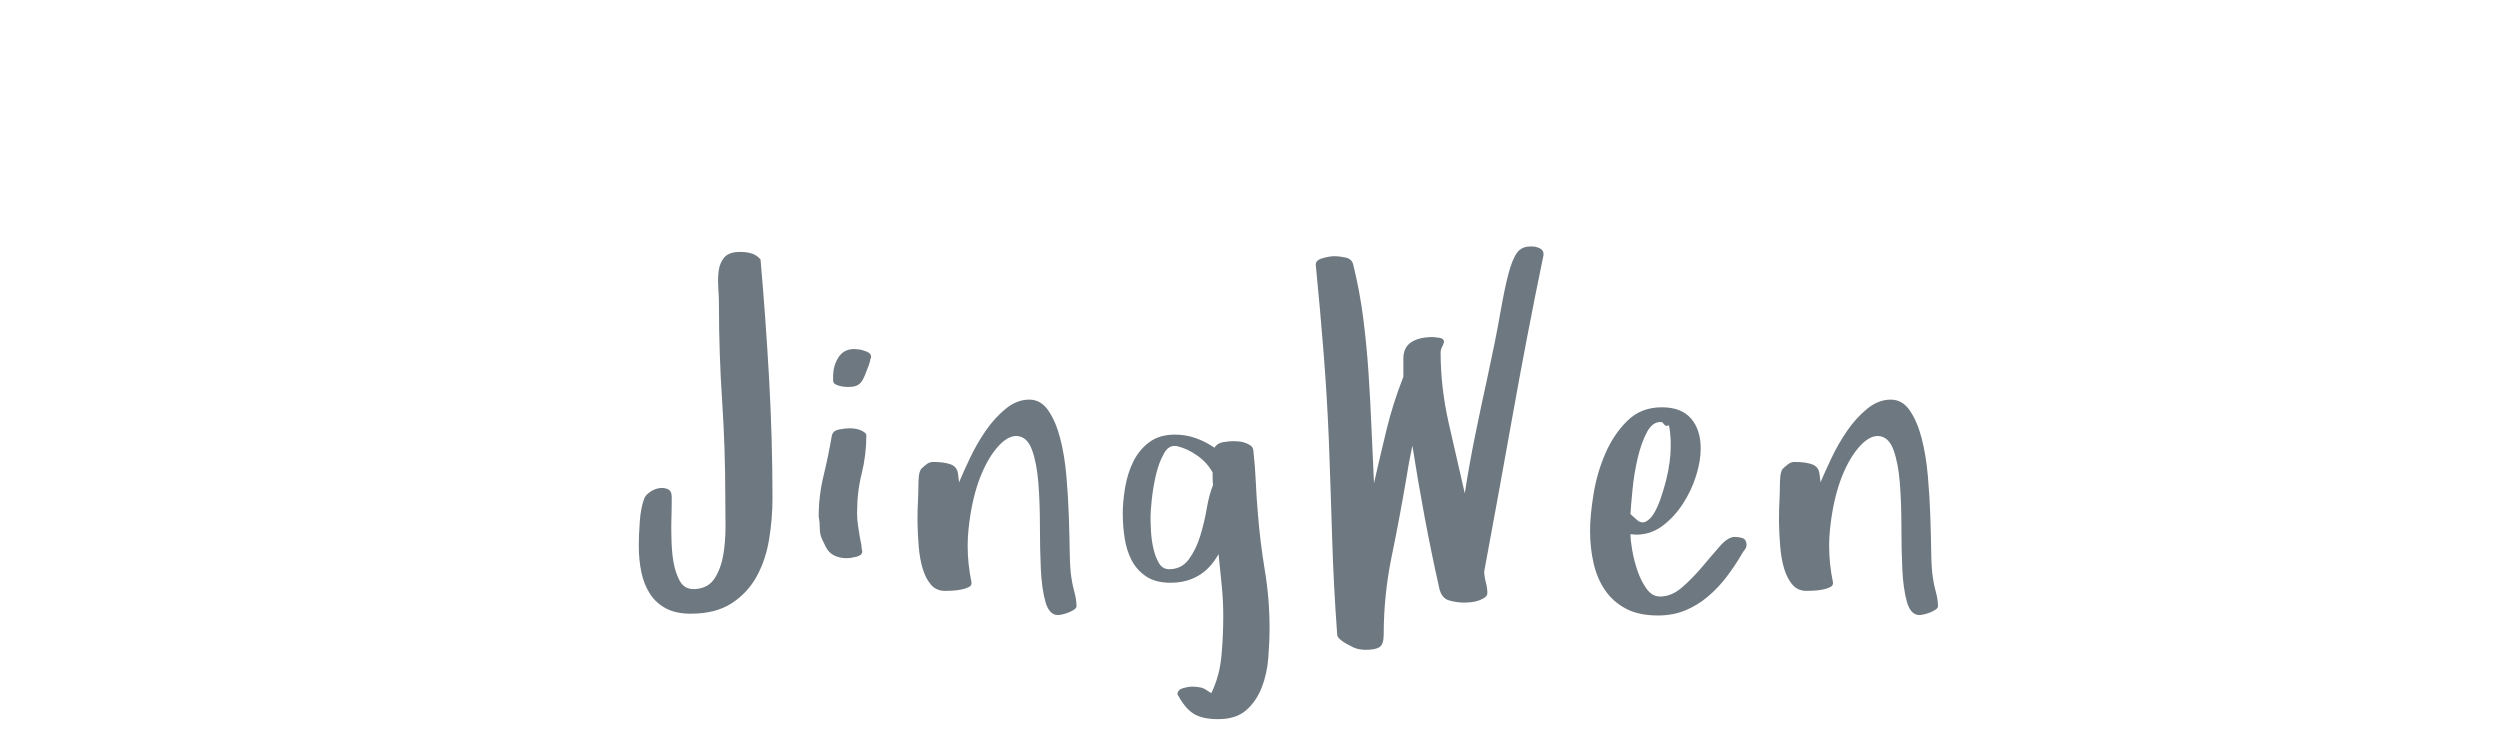 <?xml version="1.0"?>
<svg version="1.1" xmlns="http://www.w3.org/2000/svg" width="200px" height="60px" style=""><path fill="#6e7880" d="M51.102,43.658q0-0.813,0.081-1.942t0.37-1.87q0.108-0.253,0.461-0.497t0.741-0.298t0.687,0.09t0.298,0.632q0,0.849-0.036,2.15l0,0.56q0,0.994,0.09,1.897q0.126,1.192,0.542,2.005q0.361,0.741,1.138,0.741l0.145,0q1.066-0.072,1.572-0.885t0.687-1.933q0.163-1.03,0.163-2.168l0-0.217q-0.018-1.265-0.018-2.222q0-3.812-0.253-7.642t-0.253-7.678q0-0.632-0.054-1.373q-0.018-0.271-0.018-0.542q0-0.434,0.054-0.831q0.09-0.632,0.461-1.057t1.256-0.425q0.488,0,0.894,0.117t0.732,0.479q0.416,4.697,0.687,9.548t0.271,9.584q0,1.626-0.271,3.27t-0.994,2.963t-2.005,2.15t-3.27,0.831q-1.192,0-1.987-0.425t-1.274-1.165t-0.687-1.725t-0.208-2.123z M65.495,41.328q0-1.662,0.388-3.261t0.659-3.189q0.072-0.416,0.569-0.515t0.84-0.099q0.596,0,0.958,0.181q0.145,0.072,0.271,0.163t0.126,0.235q0,1.554-0.37,3.035t-0.37,3.144q0,0.56,0.081,1.057t0.154,0.985l0.108,0.524q0,0.145,0.018,0.253t0.054,0.253q0,0.325-0.461,0.443t-0.804,0.117q-0.524,0-0.967-0.208t-0.696-0.714l-0.253-0.524q-0.217-0.416-0.217-0.93t-0.09-0.948z M66.651,30.452l0-0.343q0-0.849,0.425-1.518t1.274-0.668q0.108,0,0.208,0.018t0.208,0.018q0.217,0.036,0.569,0.172t0.352,0.425l0,0.036q-0.072,0.145-0.09,0.298t-0.09,0.262l0.036-0.036q-0.217,0.56-0.352,0.903t-0.298,0.551t-0.406,0.298t-0.696,0.09q-0.072,0-0.253-0.018t-0.388-0.072t-0.352-0.145t-0.145-0.271z M73.402,41.852l0-0.524q0-0.65,0.036-1.229q0.036-0.813,0.036-1.337q0-0.289,0.036-0.659t0.181-0.587q0.181-0.181,0.425-0.37t0.533-0.19q0.921,0,1.445,0.208t0.56,0.858l0.072,0.56q0.325-0.777,0.867-1.924t1.256-2.186t1.608-1.771t1.888-0.732q0.921,0,1.518,0.867t0.948,2.213t0.497,2.999t0.199,3.243t0.072,2.9t0.126,1.978q0.072,0.56,0.244,1.183t0.172,1.147q0,0.145-0.208,0.28t-0.443,0.226t-0.479,0.145t-0.352,0.054q-0.705,0-1.003-1.057t-0.37-2.647t-0.072-3.442t-0.126-3.442t-0.515-2.647t-1.238-1.093q-0.777,0-1.608,1.003t-1.427,2.665q-0.578,1.662-0.795,3.776q-0.072,0.668-0.072,1.337q0,1.463,0.307,2.927q0.036,0.253-0.208,0.379t-0.605,0.199t-0.732,0.09t-0.569,0.018q-0.705,0-1.129-0.497t-0.659-1.274t-0.316-1.743t-0.099-1.906z M89.819,41.129q0-0.994,0.19-2.123t0.65-2.069t1.274-1.554t2.078-0.614q0.849,0,1.644,0.28t1.5,0.768q0.217-0.361,0.687-0.443t0.831-0.081q0.145,0,0.406,0.018t0.515,0.108t0.443,0.217t0.226,0.361q0.145,1.265,0.199,2.52t0.163,2.502q0.181,2.331,0.56,4.607t0.379,4.607q0,1.102-0.099,2.385t-0.524,2.376t-1.238,1.816t-2.258,0.723q-1.301,0-1.996-0.461t-1.256-1.545q0.036-0.361,0.461-0.479t0.732-0.117q0.289,0,0.587,0.054t0.479,0.181l0.452,0.289q0.668-1.373,0.813-2.999t0.145-3.144q0-1.265-0.126-2.502t-0.253-2.484q-1.265,2.294-3.848,2.294q-1.192,0-1.942-0.506t-1.156-1.283t-0.56-1.752t-0.154-1.951z M92.041,41.292q0,0.452,0.036,1.165t0.19,1.4t0.443,1.183t0.813,0.497q0.994,0,1.572-0.777t0.912-1.852t0.533-2.222t0.506-1.888q-0.036-0.253-0.036-0.497l0-0.497q-0.416-0.777-1.21-1.346t-1.644-0.768q-0.108-0.018-0.199-0.018q-0.506,0-0.831,0.596q-0.416,0.723-0.65,1.725t-0.334,1.978t-0.099,1.319z M105.259,21.166q0-0.361,0.56-0.515t0.921-0.154q0.416,0,0.912,0.108t0.605,0.56q0.524,2.114,0.804,4.309t0.425,4.417t0.235,4.417t0.199,4.345q0.488-2.15,1.003-4.273t1.346-4.237l0-1.445q0-0.921,0.641-1.328t1.725-0.406q0.108,0,0.497,0.054t0.388,0.361q-0.072,0.217-0.172,0.416t-0.099,0.434q0,2.746,0.65,5.628t1.283,5.61q0.361-2.331,0.831-4.643t0.976-4.607q0.668-3.071,1.021-5.104t0.668-3.216t0.687-1.68t1.039-0.497q0.416-0.036,0.777,0.145t0.289,0.596q-1.301,6.287-2.43,12.61t-2.303,12.646q0,0.361,0.126,0.849t0.126,0.867q0,0.217-0.199,0.361t-0.479,0.244t-0.614,0.135t-0.587,0.036q-0.56,0-1.174-0.172t-0.795-0.985q-0.632-2.818-1.165-5.664t-0.985-5.736q-0.145,0.668-0.271,1.355t-0.235,1.391q-0.524,3.071-1.156,6.143t-0.632,6.215q0,0.777-0.325,1.003t-1.102,0.226q-0.596,0-1.012-0.199q-0.325-0.181-0.614-0.325q-0.253-0.145-0.461-0.334t-0.208-0.37q-0.289-3.92-0.406-7.787t-0.262-7.787q-0.145-3.523-0.425-7.037t-0.623-6.983z M127.204,42.502q0-1.265,0.28-2.981t0.948-3.252t1.761-2.611t2.755-1.075q1.554,0,2.331,0.894t0.777,2.412q0,0.994-0.37,2.177t-1.057,2.24t-1.626,1.761t-2.096,0.705l-0.47-0.036q0,0.488,0.145,1.31t0.425,1.635t0.723,1.427t1.075,0.614q0.921,0,1.771-0.741t1.608-1.644t1.409-1.644t1.192-0.741q0.289,0,0.596,0.09t0.343,0.506q0,0.253-0.135,0.416t-0.244,0.361q-0.56,0.958-1.219,1.825t-1.49,1.572t-1.816,1.111t-2.177,0.406q-1.554,0-2.583-0.551t-1.662-1.481t-0.912-2.15t-0.28-2.556z M130.438,41.129l0.506,0.452q0.361,0.325,0.723,0.145t0.65-0.659t0.533-1.183t0.434-1.445t0.28-1.445t0.09-1.174l0-0.614t-0.054-0.65t-0.19-0.515t-0.425-0.262q-0.09-0.018-0.163-0.018q-0.614,0-1.048,0.777q-0.47,0.867-0.759,2.105t-0.416,2.538t-0.163,1.951z M142.32,41.852l0-0.524q0-0.65,0.036-1.229q0.036-0.813,0.036-1.337q0-0.289,0.036-0.659t0.181-0.587q0.181-0.181,0.425-0.37t0.533-0.19q0.921,0,1.445,0.208t0.56,0.858l0.072,0.56q0.325-0.777,0.867-1.924t1.256-2.186t1.608-1.771t1.888-0.732q0.921,0,1.518,0.867t0.948,2.213t0.497,2.999t0.199,3.243t0.072,2.9t0.126,1.978q0.072,0.56,0.244,1.183t0.172,1.147q0,0.145-0.208,0.28t-0.443,0.226t-0.479,0.145t-0.352,0.054q-0.705,0-1.003-1.057t-0.37-2.647t-0.072-3.442t-0.126-3.442t-0.515-2.647t-1.238-1.093q-0.777,0-1.608,1.003t-1.427,2.665q-0.578,1.662-0.795,3.776q-0.072,0.668-0.072,1.337q0,1.463,0.307,2.927q0.036,0.253-0.208,0.379t-0.605,0.199t-0.732,0.09t-0.569,0.018q-0.705,0-1.129-0.497t-0.659-1.274t-0.316-1.743t-0.099-1.906z"/><path fill="#" d=""/></svg>
